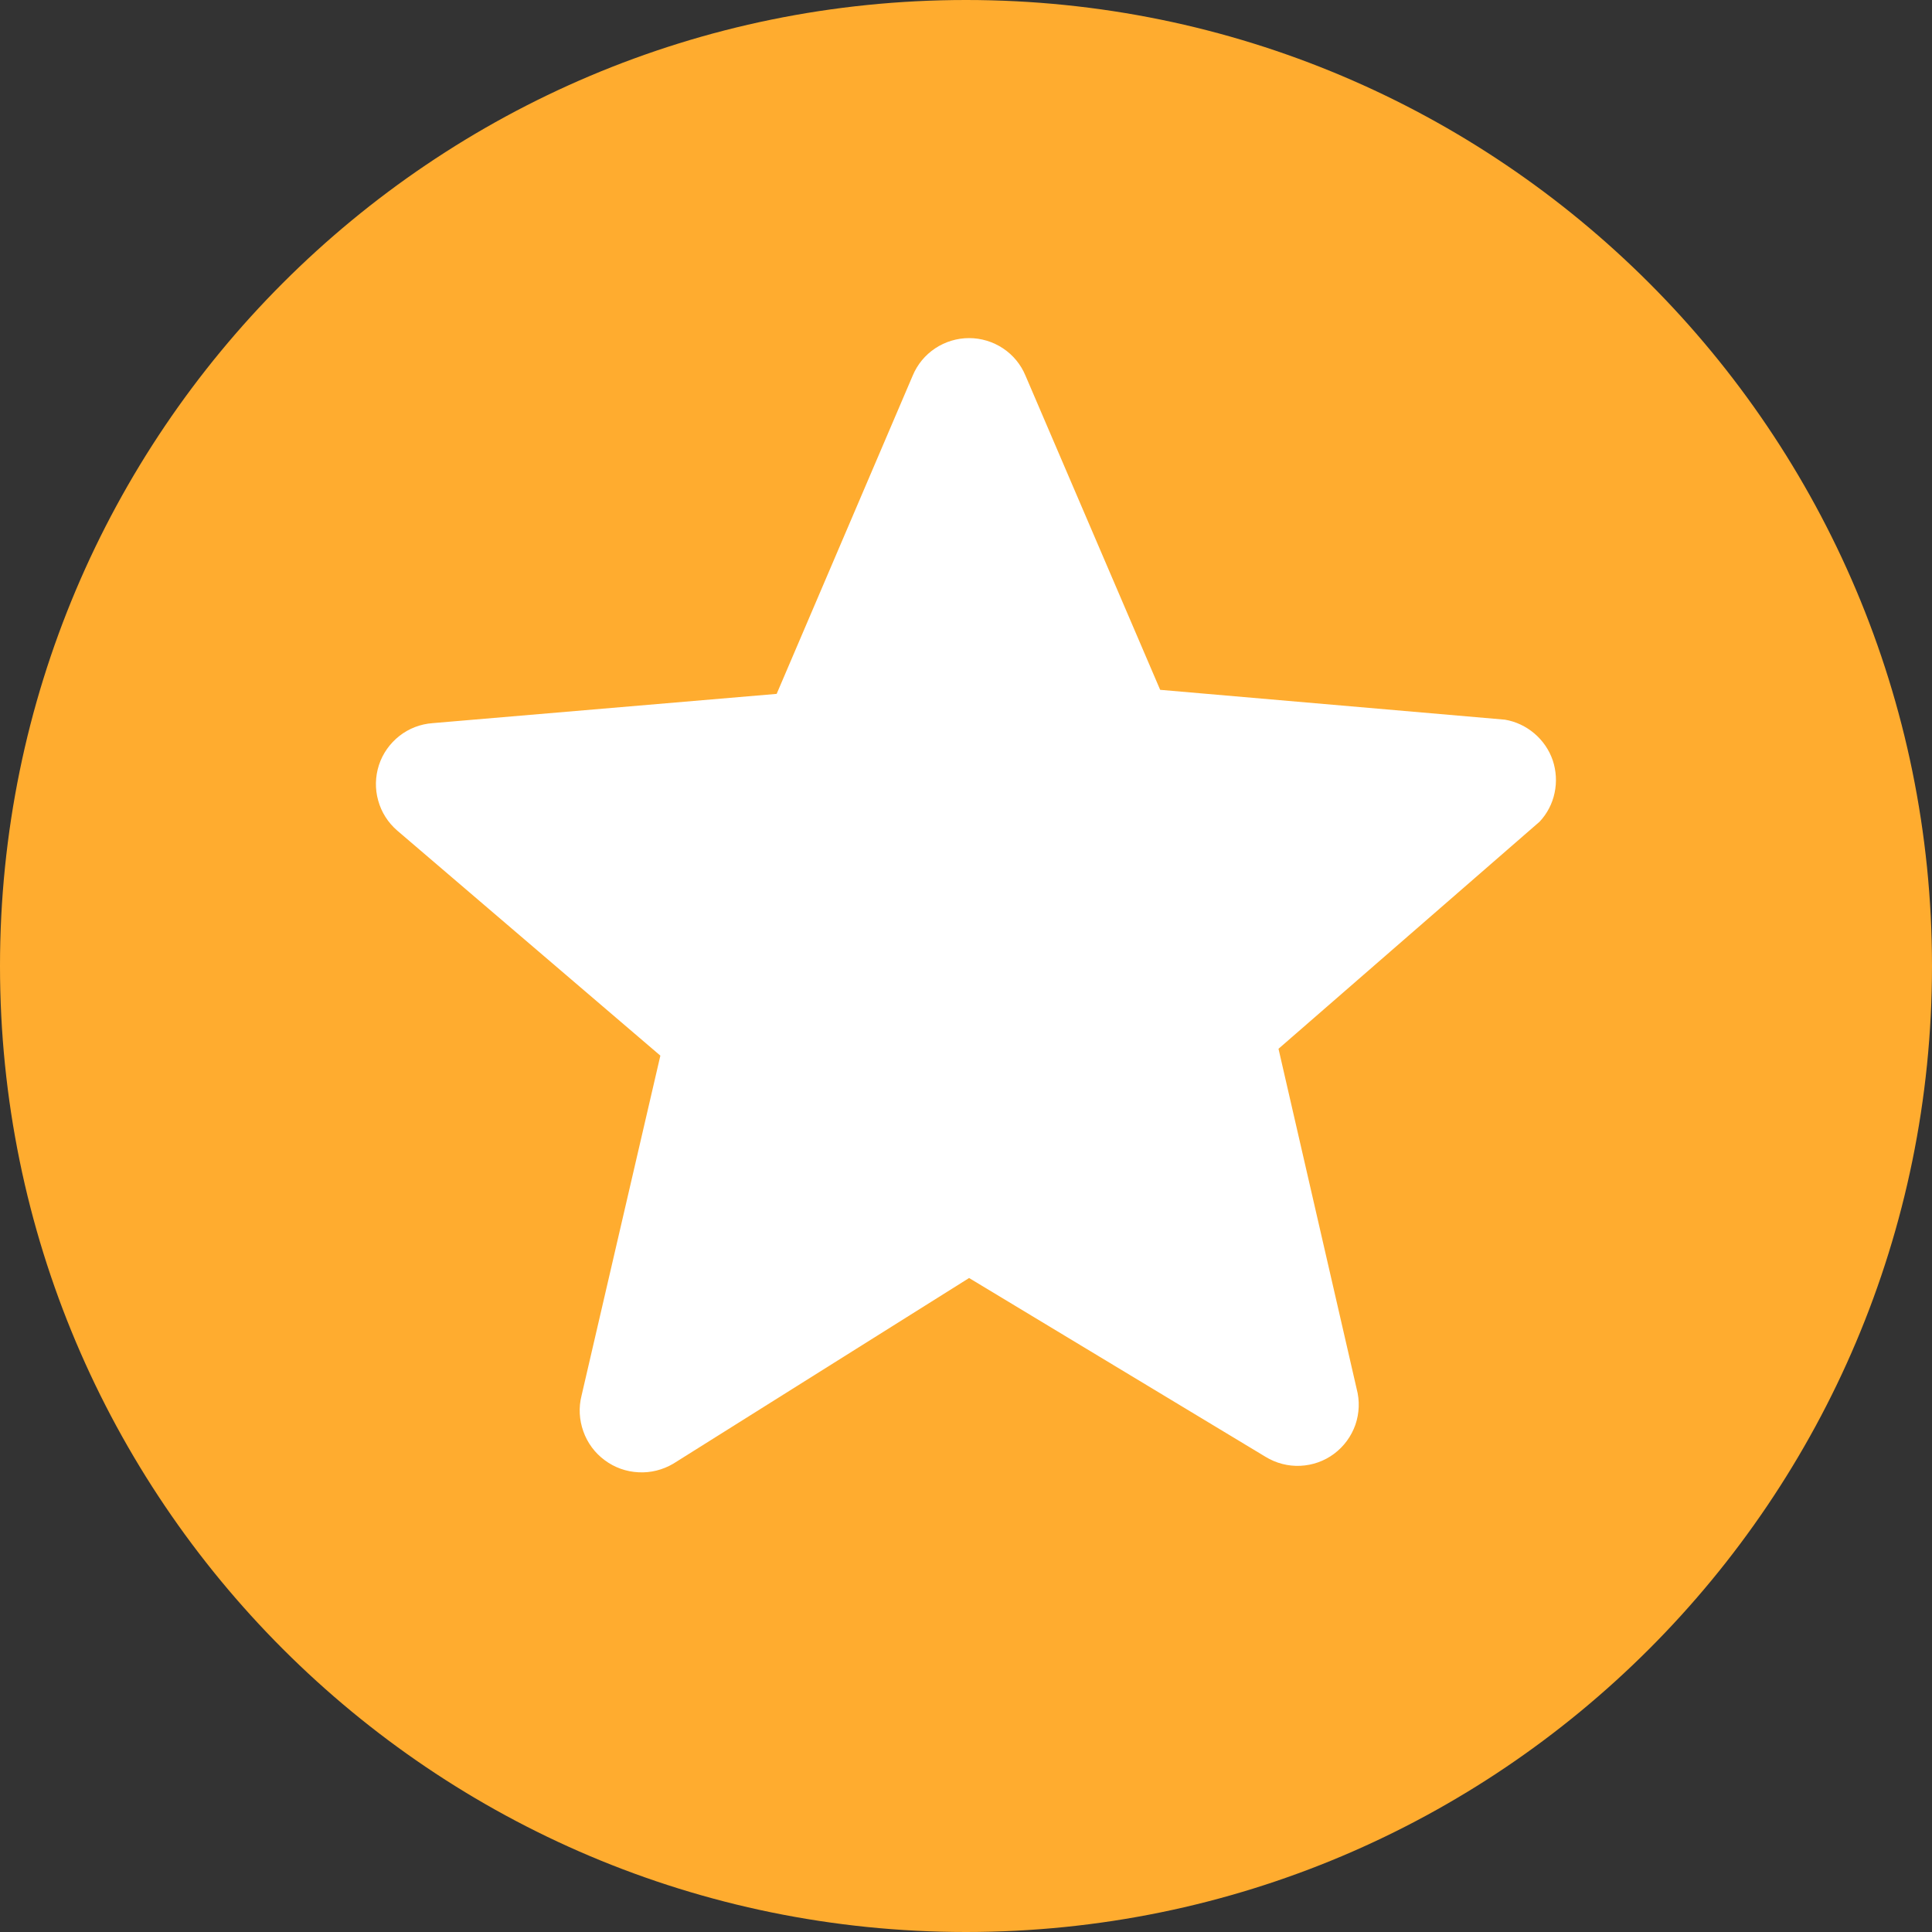<svg width="20" height="20" viewBox="0 0 20 20" fill="none" xmlns="http://www.w3.org/2000/svg">
<rect x="0" y="0" width="20" height="20" fill="#333333" stroke="none"/>
<path d="M20 10C20 15.523 15.523 20 10 20C4.477 20 0 15.523 0 10C0 4.477 4.477 0 10 0C15.523 0 20 4.477 20 10Z" fill="#FFAC2F"/>
<path d="M15.579 7.45L12.01 7.141L10.616 3.889C10.568 3.773 10.487 3.675 10.383 3.606C10.279 3.537 10.157 3.5 10.032 3.5C9.907 3.5 9.785 3.537 9.681 3.606C9.577 3.675 9.496 3.773 9.448 3.889L8.04 7.183L4.478 7.486C4.353 7.495 4.233 7.541 4.135 7.618C4.036 7.696 3.962 7.8 3.923 7.919C3.884 8.039 3.881 8.167 3.915 8.287C3.948 8.408 4.017 8.516 4.112 8.598L6.836 10.928L6.02 14.448C5.989 14.57 5.996 14.699 6.039 14.818C6.081 14.937 6.158 15.041 6.26 15.116C6.362 15.192 6.483 15.235 6.61 15.241C6.736 15.248 6.861 15.216 6.97 15.152L10.032 13.23L13.101 15.081C13.209 15.147 13.335 15.18 13.461 15.174C13.588 15.168 13.71 15.125 13.811 15.049C13.913 14.973 13.989 14.868 14.031 14.749C14.072 14.629 14.077 14.5 14.044 14.377L13.235 10.857L15.938 8.506C16.016 8.423 16.07 8.319 16.093 8.208C16.117 8.096 16.11 7.98 16.074 7.871C16.037 7.763 15.971 7.667 15.884 7.593C15.797 7.519 15.692 7.469 15.579 7.45Z" fill="white"/>
</svg>

